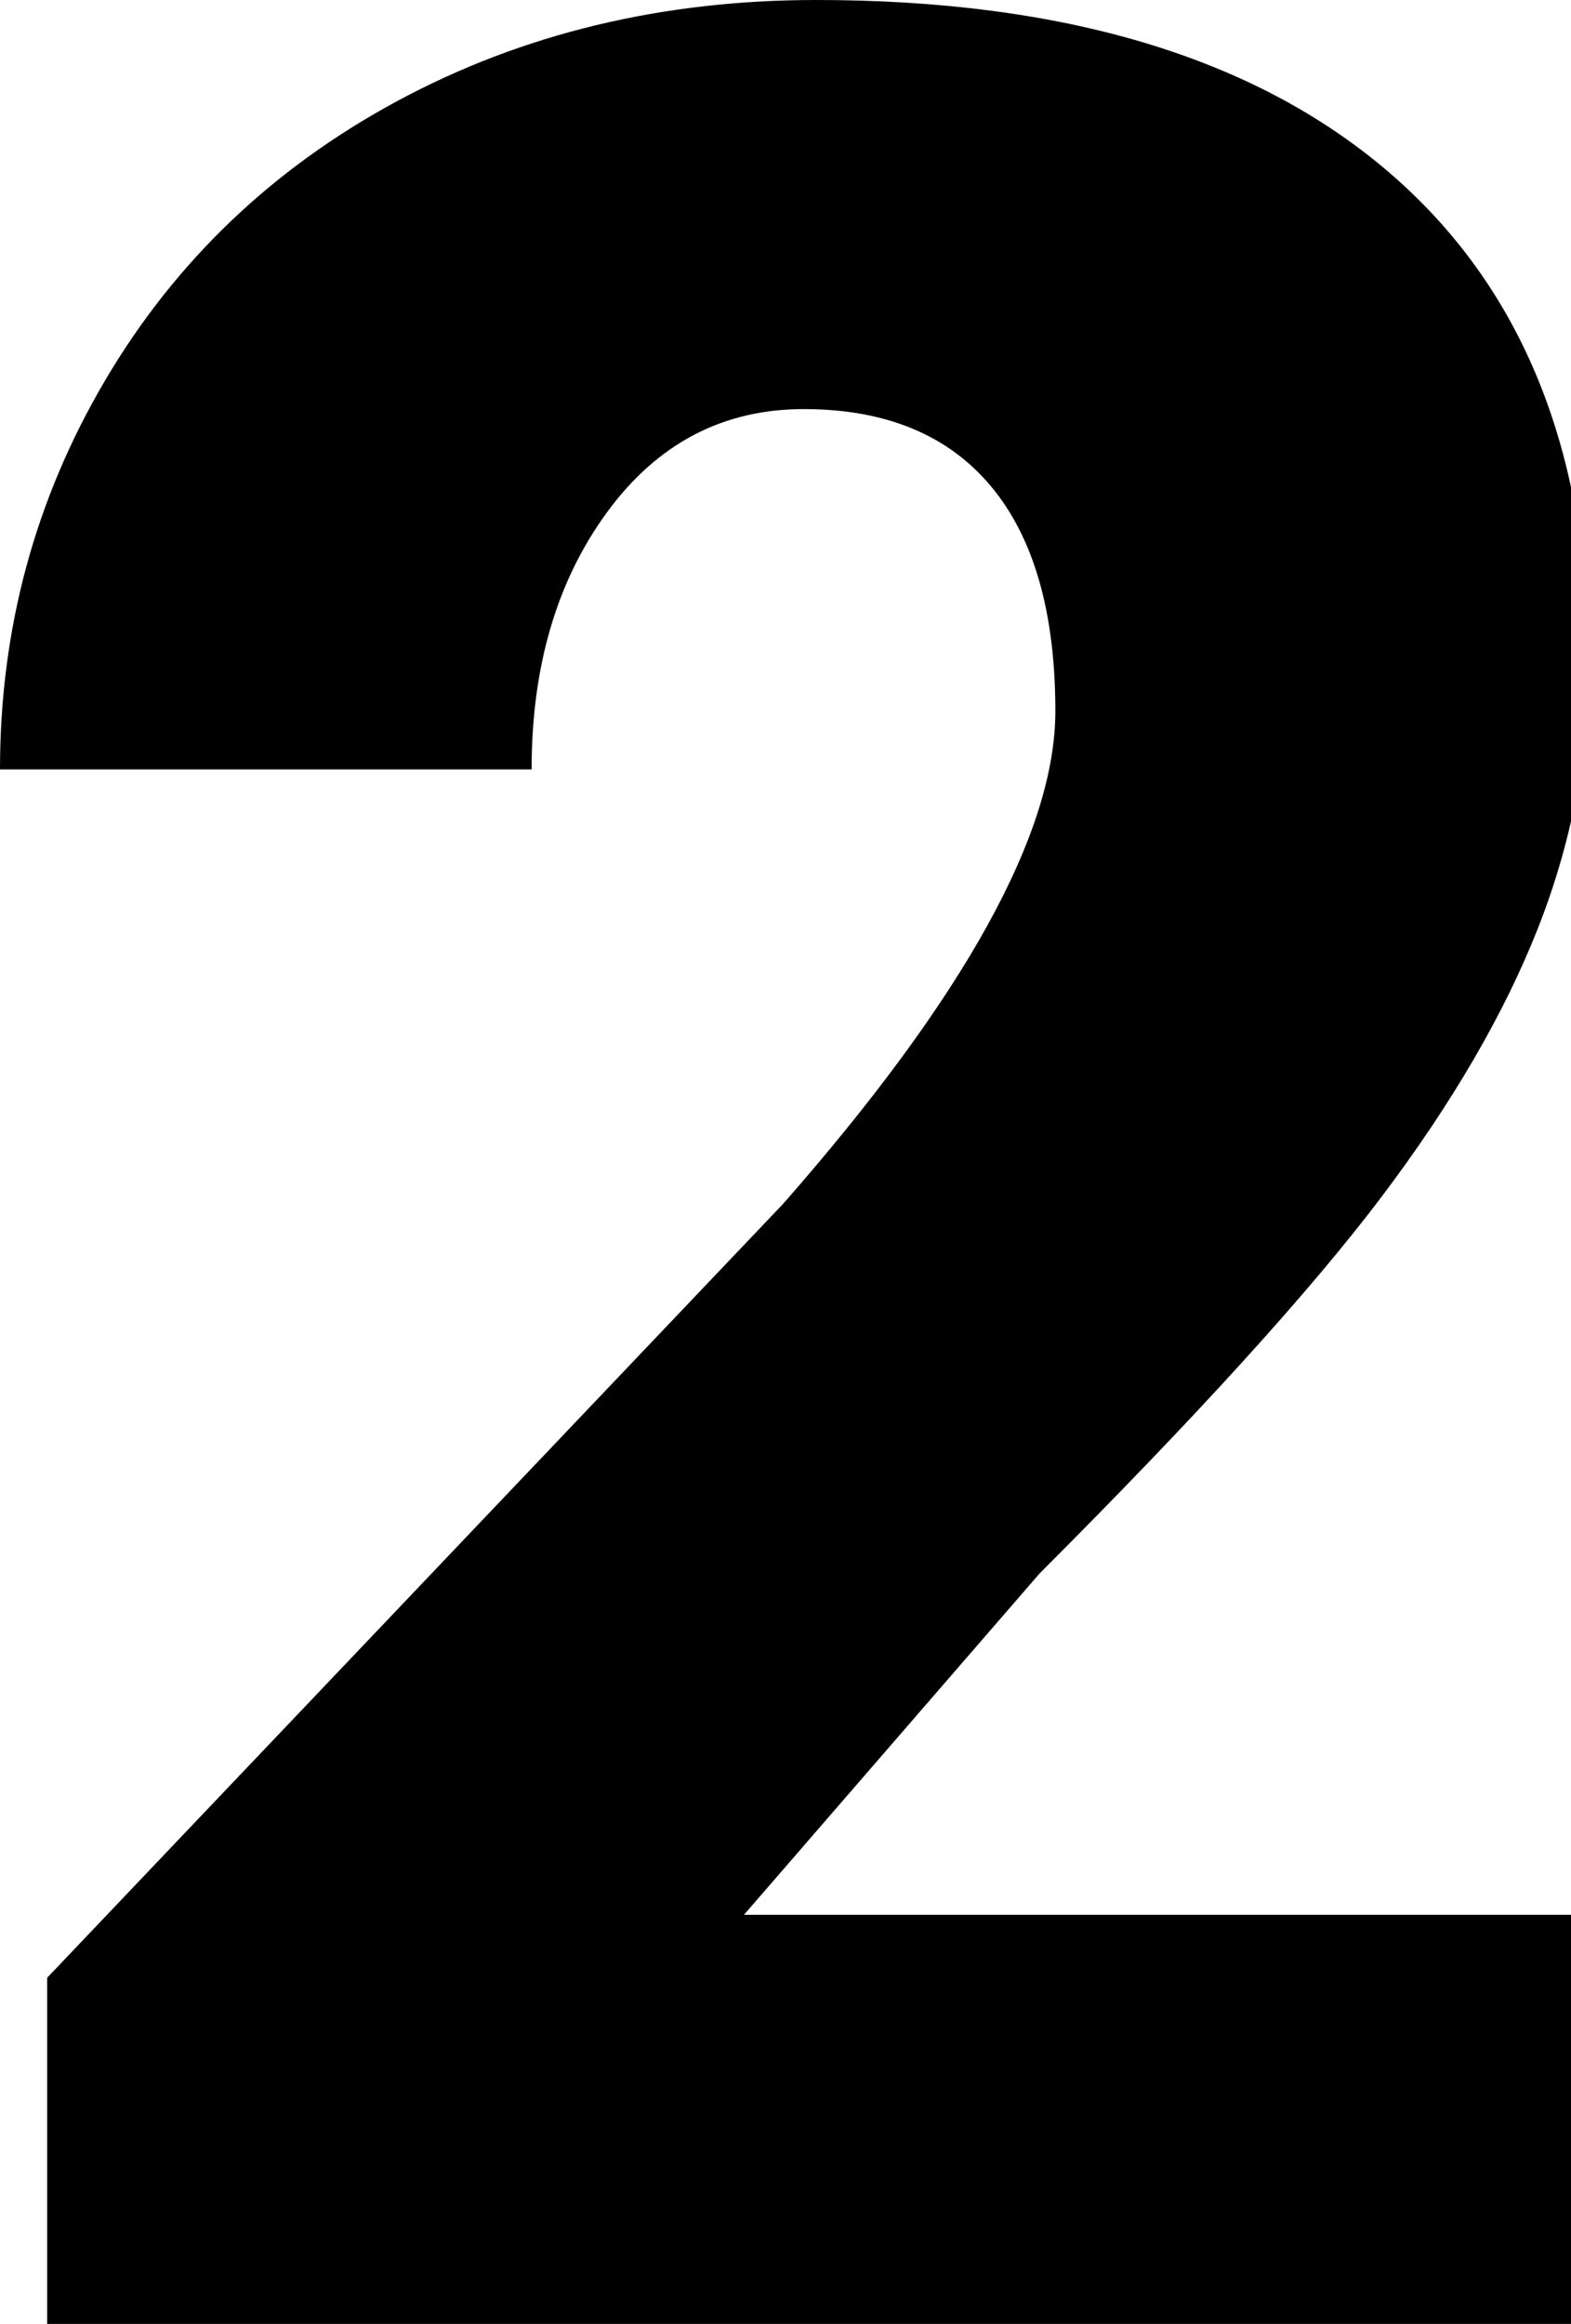 <svg xmlns="http://www.w3.org/2000/svg" width="541" height="800" viewBox="0 0 541 800">
  <path fill-rule="evenodd" d="M566.547,800 L16.241,800 L16.241,680.838 L269.733,414.36 C332.19,343.222 363.43,286.722 363.43,244.823 C363.43,210.894 356.027,185.067 341.233,167.367 C326.414,149.679 304.94,140.829 276.775,140.829 C248.959,140.829 226.399,152.669 209.073,176.301 C191.735,199.958 183.066,229.486 183.066,264.862 L0,264.862 C0,216.476 12.093,171.792 36.28,130.809 C60.467,89.839 94.047,57.778 137.031,34.665 C179.991,11.563 228.027,0 281.103,0 C366.324,0 431.952,19.69 477.986,59.044 C524.033,98.411 547.05,154.912 547.05,228.57 C547.05,259.641 541.263,289.869 529.712,319.301 C518.149,348.732 500.196,379.611 475.828,411.913 C451.448,444.238 412.178,487.476 358.017,541.637 L256.193,659.171 L566.547,659.171 L566.547,800 Z"/>
</svg>
